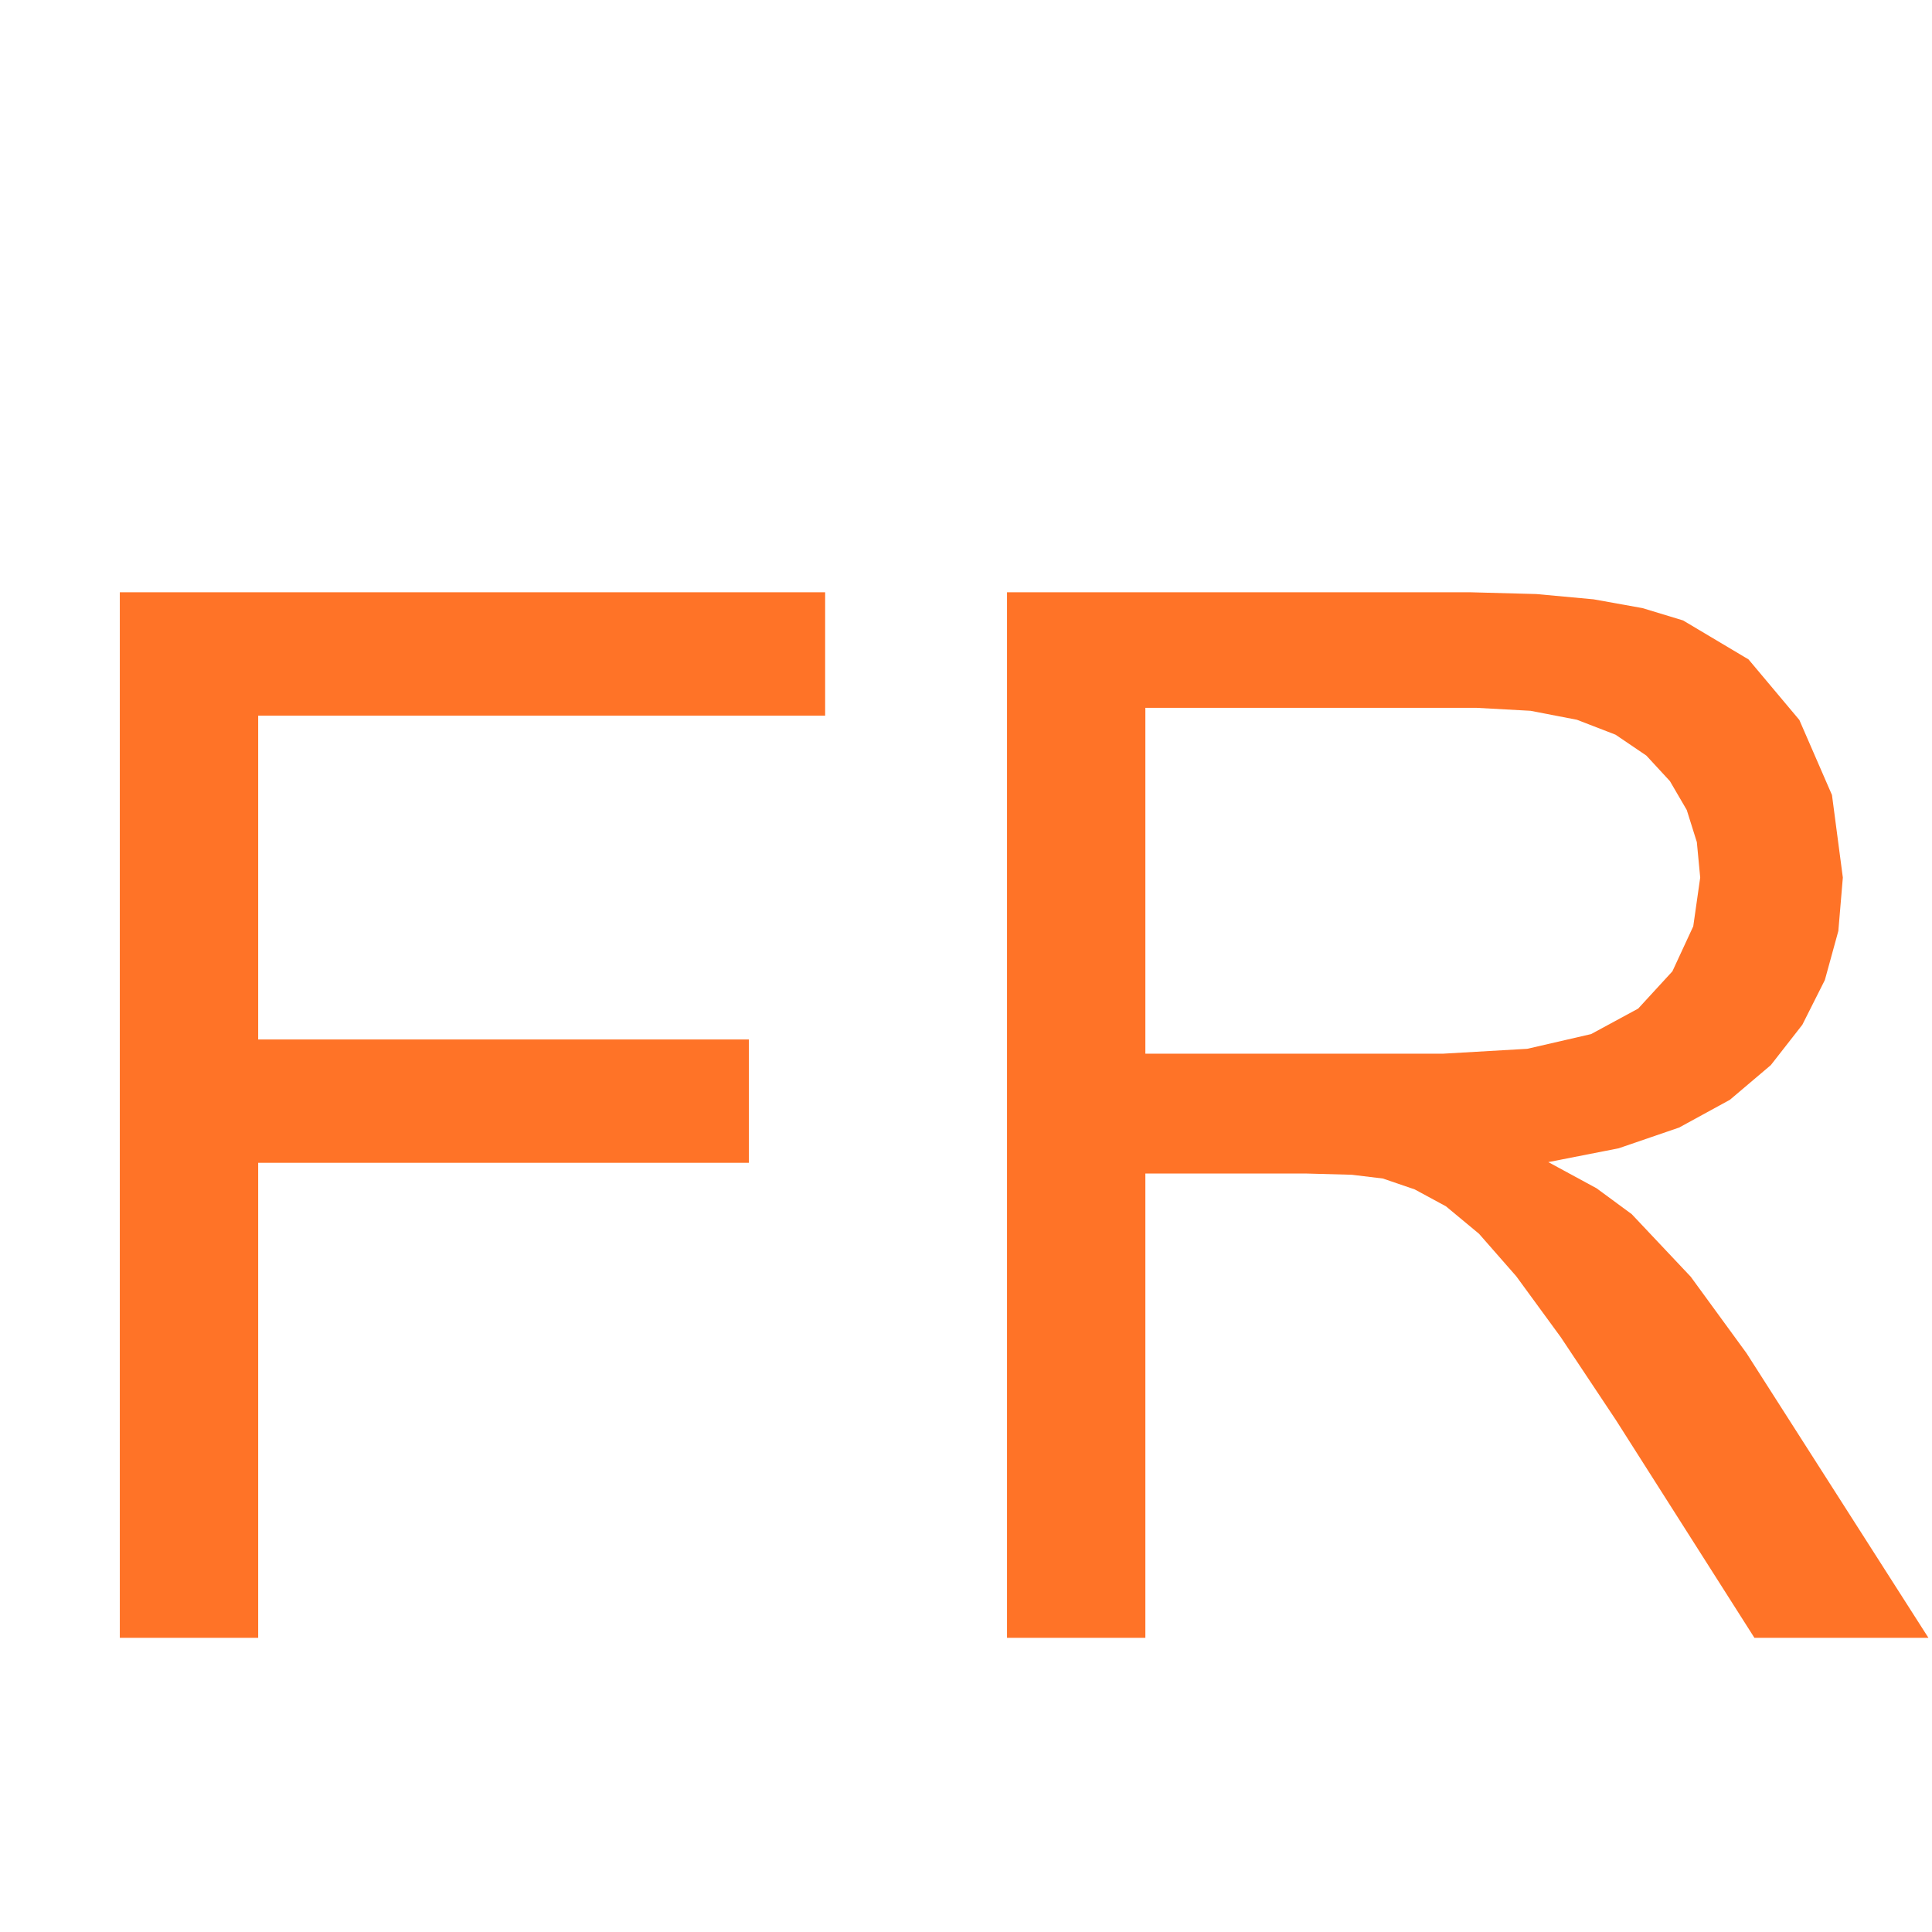 <?xml version="1.0" encoding="utf-8"?>
<svg xmlns="http://www.w3.org/2000/svg" height="32" width="32" viewBox="0 0 32 32">
  <g>
    <path id="path1" transform="rotate(0,16,16) translate(0,4.831) scale(0.252,0.252)  " fill="#FF7327" d="M7.875,19.758L54.234,19.758 54.234,27.867 16.969,27.867 16.969,49.149 49.219,49.149 49.219,57.258 16.969,57.258 16.969,88.477 7.875,88.477 7.875,19.758z M75.281,27.352L75.281,50.086 94.827,50.086 100.382,49.764 104.577,48.797 107.671,47.121 109.921,44.672 111.292,41.713 111.749,38.508 111.528,36.179 110.865,34.067 109.759,32.171 108.21,30.492 106.184,29.118 103.646,28.137 100.595,27.548 97.031,27.352 75.281,27.352z M66.187,19.758L96.656,19.758 100.974,19.874 104.742,20.221 107.958,20.799 110.624,21.609 114.925,24.17 118.265,28.149 120.41,33.082 121.124,38.508 120.828,42.021 119.941,45.246 118.461,48.185 116.39,50.836 113.701,53.115 110.367,54.938 106.388,56.303 101.765,57.211 104.941,58.934 107.249,60.633 111.128,64.746 114.796,69.774 126.749,88.477 115.312,88.477 106.218,74.18 102.585,68.719 99.656,64.711 97.212,61.922 95.038,60.117 92.982,59.004 90.89,58.289 88.851,58.043 85.827,57.961 75.281,57.961 75.281,88.477 66.187,88.477 66.187,19.758z" />
  </g>
</svg>

